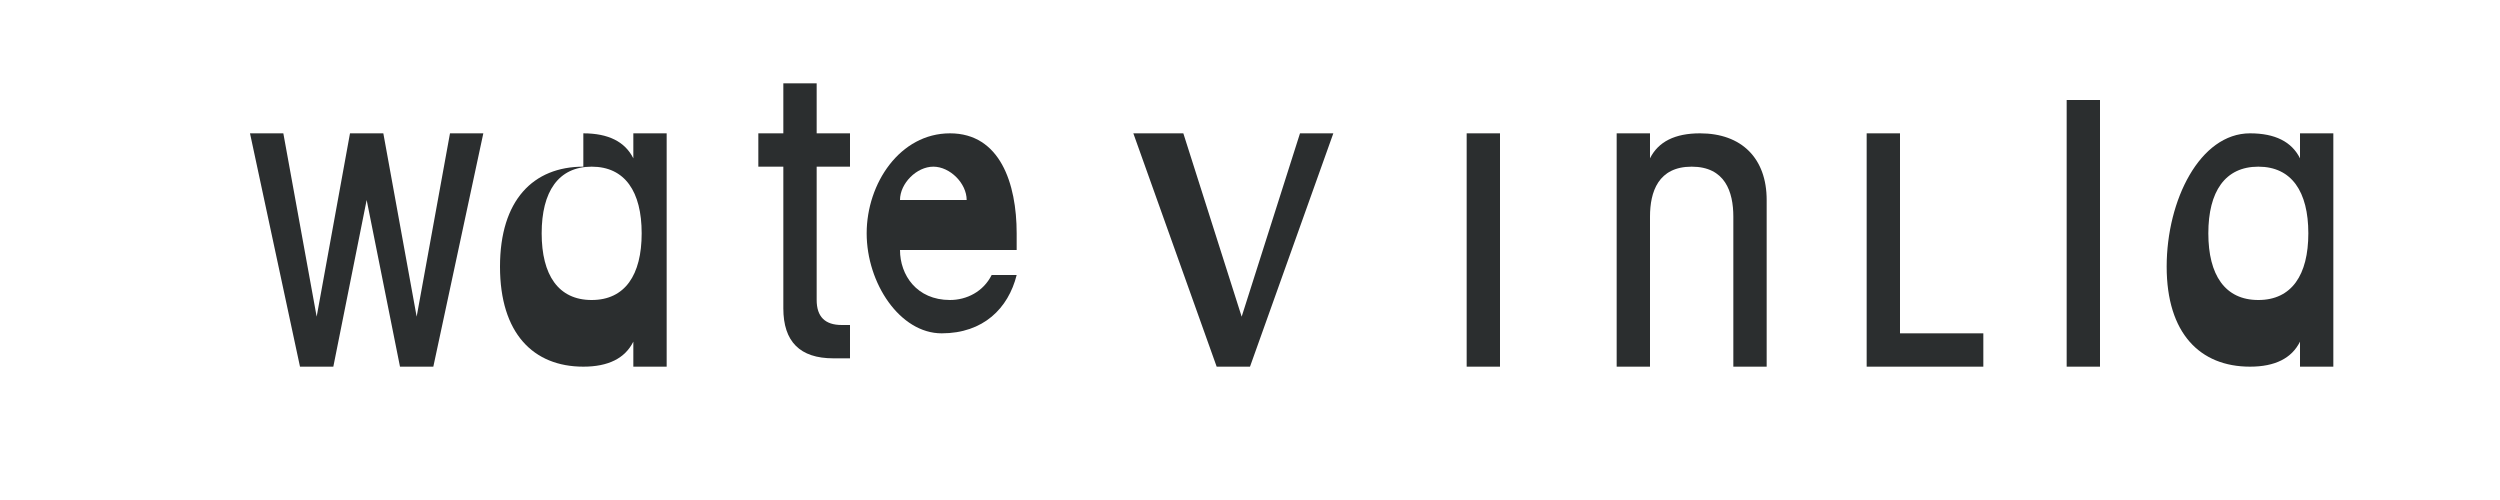 <svg xmlns="http://www.w3.org/2000/svg" width="150" height="30" viewBox="0 0 150 30">
  <path fill="#2b2e2f" d="M15,8h2l2,11l2-11h2l2,11l2-11h2l-3,14h-2l-2-10l-2,10h-2L15,8z"/>
  <path fill="#2b2e2f" d="M35,8c1.5,0,2.5,0.5,3,1.5V8h2v14h-2v-1.5c-0.5,1-1.5,1.5-3,1.5c-3,0-5-2-5-6s2-6,5-6z M35.5,10c-2,0-3,1.5-3,4s1,4,3,4s3-1.5,3-4S37.5,10,35.5,10z"/>
  <path fill="#2b2e2f" d="M49,8h2v2h-2v8c0,1,0.5,1.5,1.5,1.5h0.5v2h-1c-2,0-3-1-3-3v-8.5h-1.5V8H47V5h2V8z"/>
  <path fill="#2b2e2f" d="M58,12c0-1-1-2-2-2s-2,1-2,2h4z M52,14c0-3,2-6,5-6s4,3,4,6v1h-7c0,1.5,1,3,3,3c1,0,2-0.5,2.5-1.5H61c-0.5,2-2,3.5-4.5,3.5C54,20,52,17,52,14z"/>
  <path fill="#2b2e2f" d="M71,8l3.5,11L78,8h2l-5,14h-2l-5-14H71z"/>
  <path fill="#2b2e2f" d="M88,8h2v14h-2V8z"/>
  <path fill="#2b2e2f" d="M97,8h2v1.5c0.5-1,1.5-1.5,3-1.5c2.5,0,4,1.5,4,4v10h-2v-9c0-1.5-0.5-3-2.5-3c-2,0-2.5,1.5-2.5,3v9h-2V8z"/>
  <path fill="#2b2e2f" d="M112,8h2v12h5v2h-7V8z"/>
  <path fill="#2b2e2f" d="M124,6h2v2h-2V6z M124,8h2v14h-2V8z"/>
  <path fill="#2b2e2f" d="M135,8c1.5,0,2.5,0.5,3,1.5V8h2v14h-2v-1.5c-0.5,1-1.5,1.5-3,1.5c-3,0-5-2-5-6S132,8,135,8z M135.5,10c-2,0-3,1.5-3,4s1,4,3,4s3-1.5,3-4S137.5,10,135.5,10z"/>
</svg> 